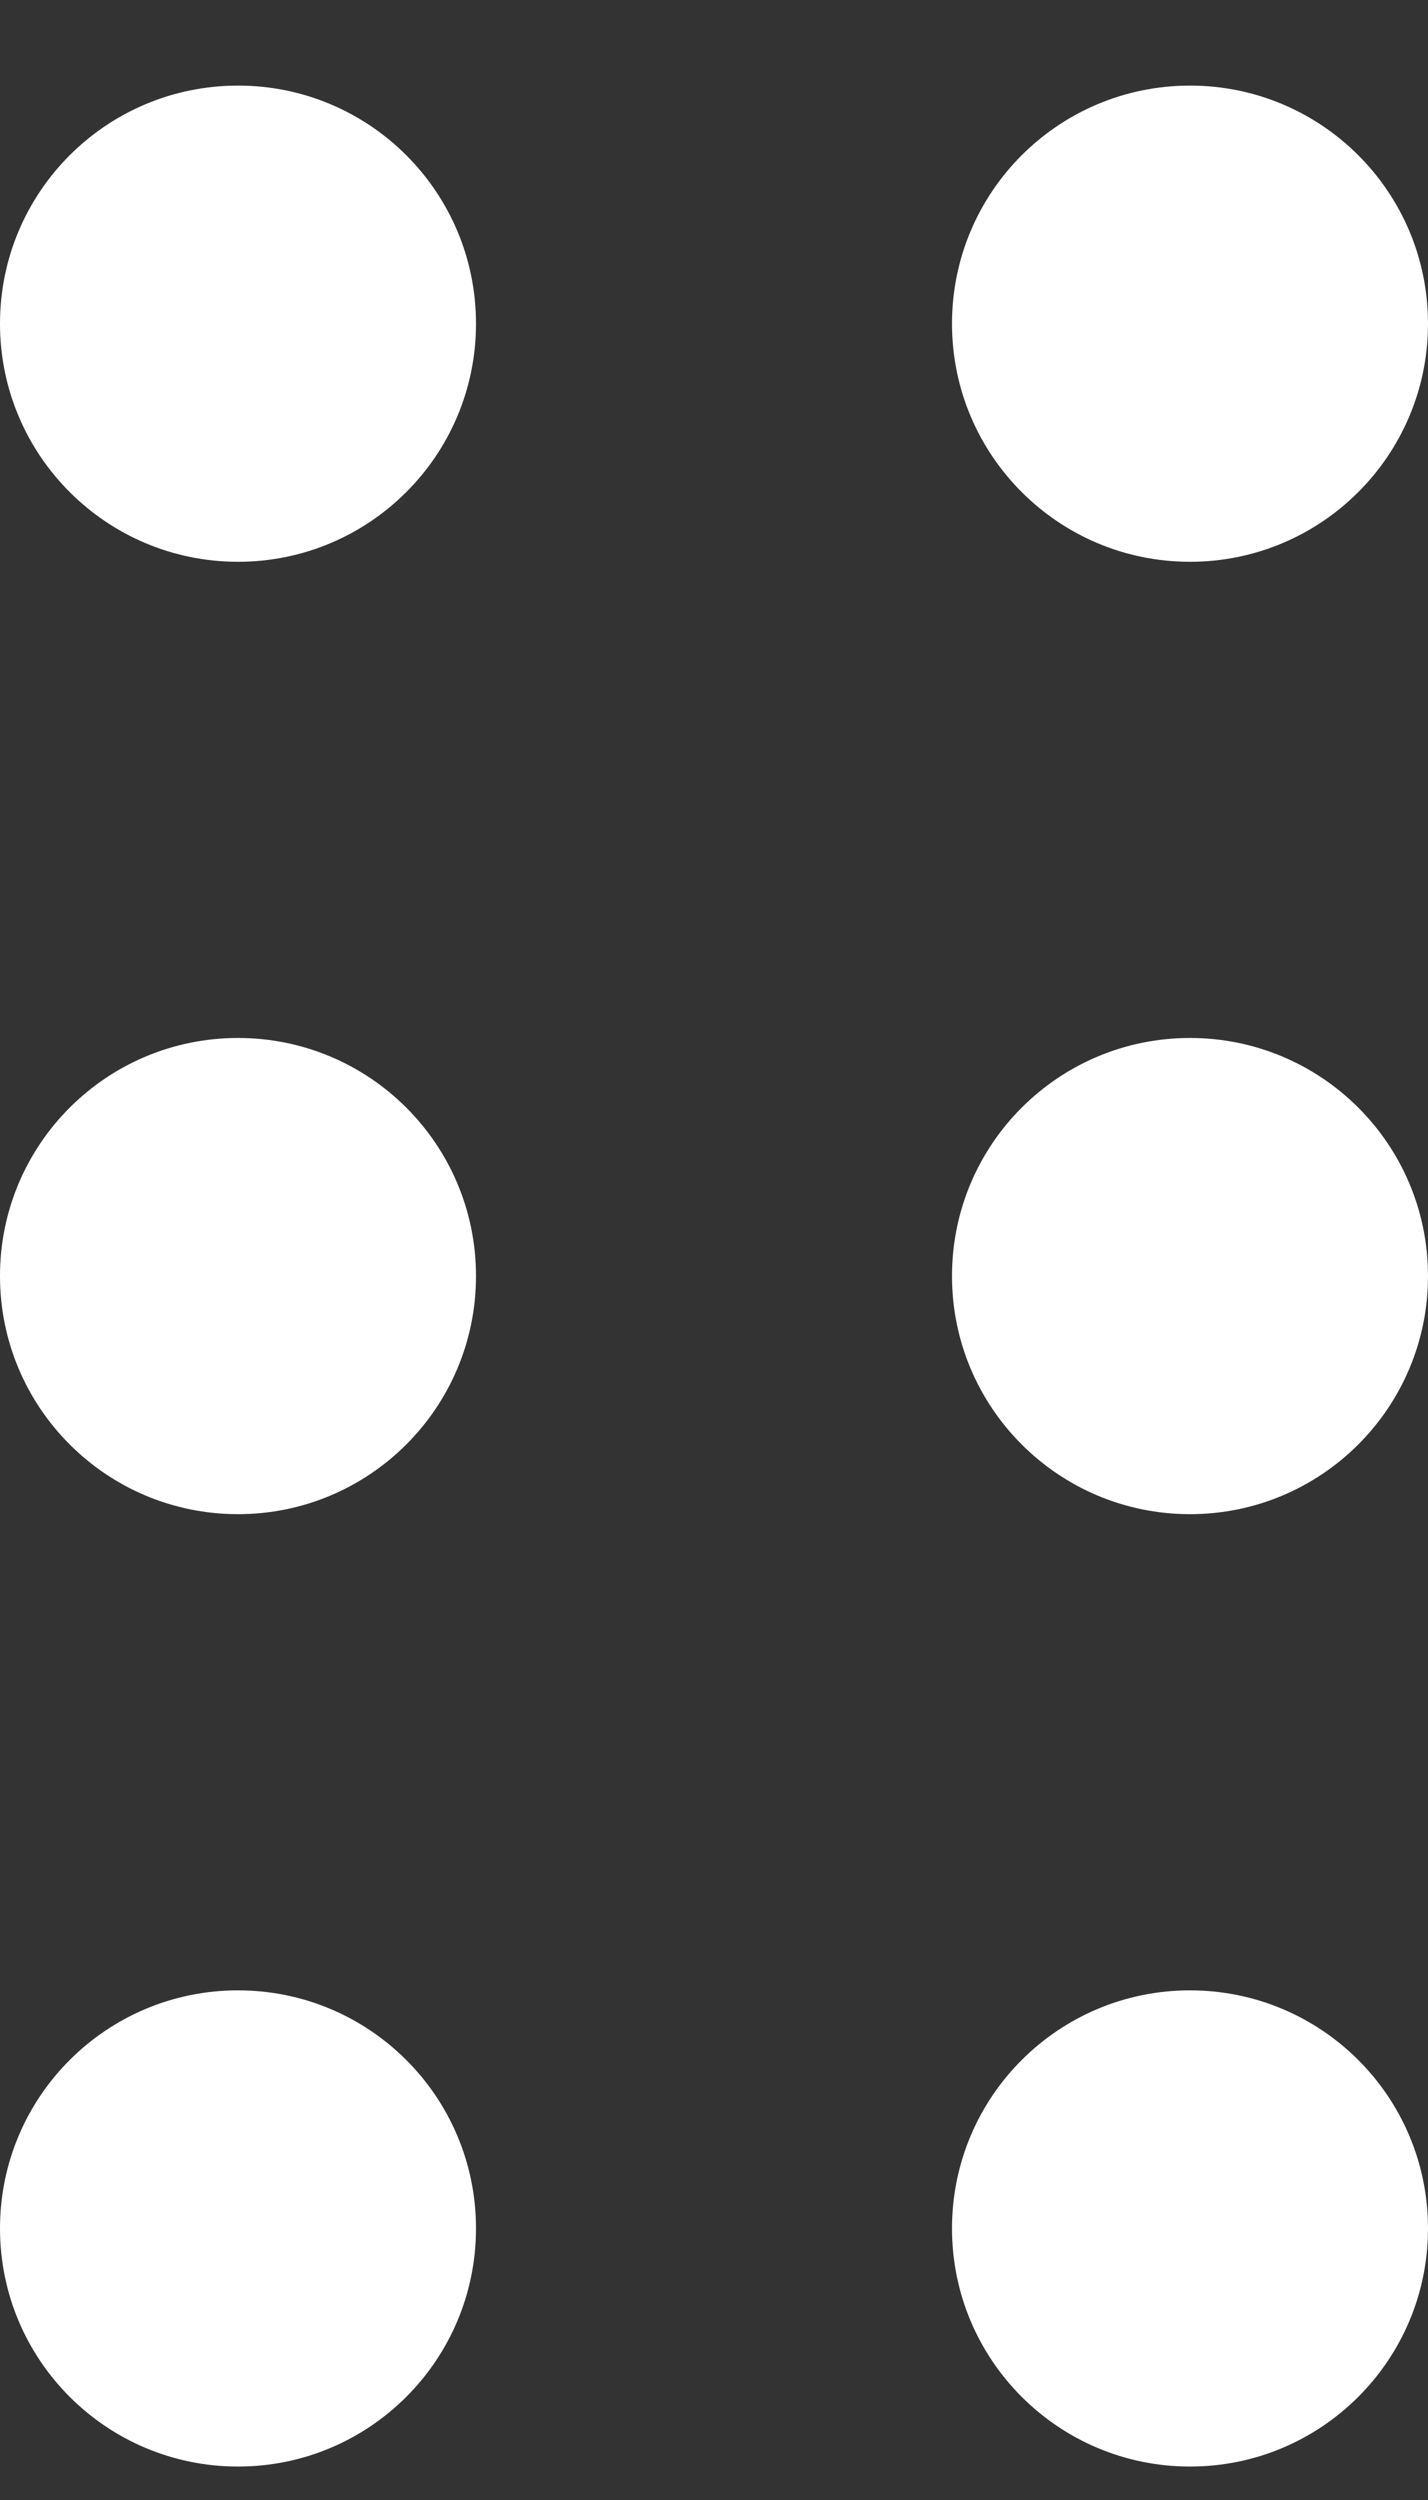 <svg width="12" height="21" viewBox="0 0 12 21" fill="none" xmlns="http://www.w3.org/2000/svg">
<rect x="0" y="0" width="12" height="21" fill="#333333" stroke="none"/>
<path d="M2 0.719C0.895 0.719 0 1.613 0 2.719C0 3.824 0.895 4.719 2 4.719C3.105 4.719 4 3.824 4 2.719C4 1.613 3.105 0.719 2 0.719ZM10 0.719C8.895 0.719 8 1.613 8 2.719C8 3.824 8.895 4.719 10 4.719C11.105 4.719 12 3.824 12 2.719C12 1.613 11.105 0.719 10 0.719ZM2 8.719C0.895 8.719 0 9.613 0 10.719C0 11.824 0.895 12.719 2 12.719C3.105 12.719 4 11.824 4 10.719C4 9.613 3.105 8.719 2 8.719ZM10 8.719C8.895 8.719 8 9.613 8 10.719C8 11.824 8.895 12.719 10 12.719C11.105 12.719 12 11.824 12 10.719C12 9.613 11.105 8.719 10 8.719ZM2 16.719C0.895 16.719 0 17.613 0 18.719C0 19.824 0.895 20.719 2 20.719C3.105 20.719 4 19.824 4 18.719C4 17.613 3.105 16.719 2 16.719ZM10 16.719C8.895 16.719 8 17.613 8 18.719C8 19.824 8.895 20.719 10 20.719C11.105 20.719 12 19.824 12 18.719C12 17.613 11.105 16.719 10 16.719Z" fill="white"/>
</svg>
